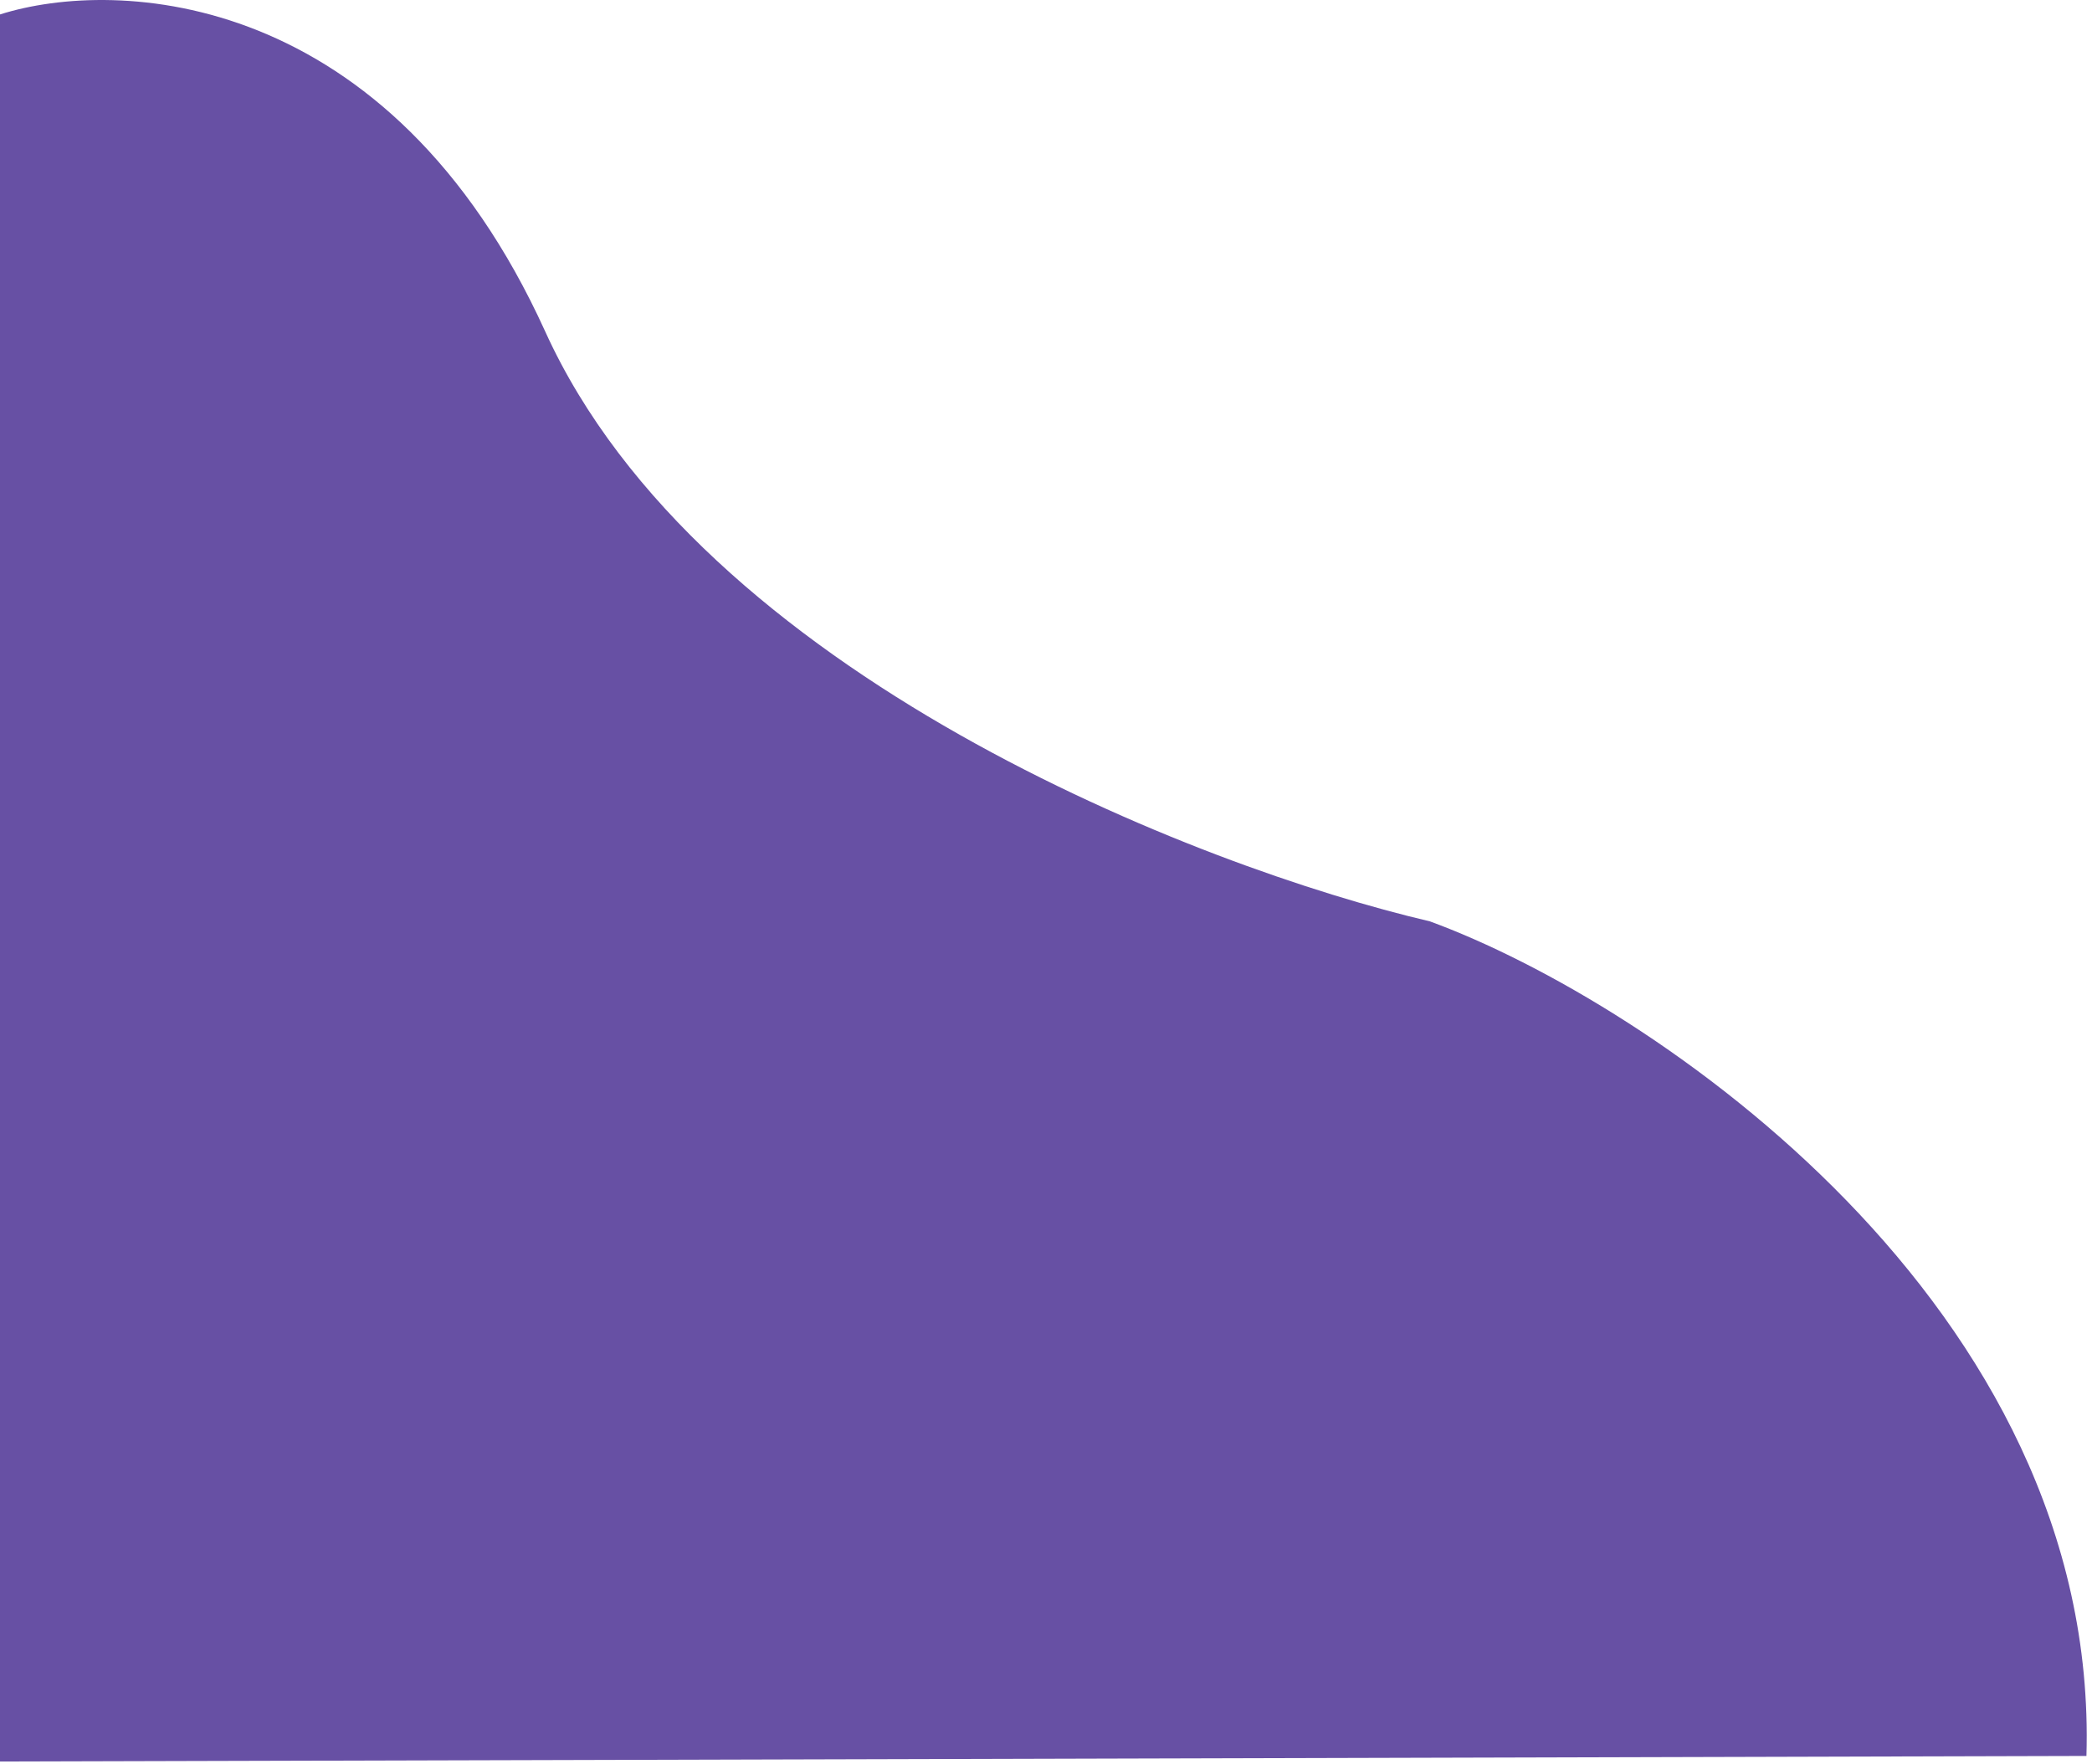 <svg width="376" height="317" viewBox="0 0 376 317" fill="none" xmlns="http://www.w3.org/2000/svg">
<path d="M98 59.596C70 -2.004 21 -4.071 0 2.596V316.596L375 315.596C377.4 234.796 297 180.263 257 165.596C215.667 155.929 126 121.196 98 59.596Z" fill="#6750A4"/>
</svg>
